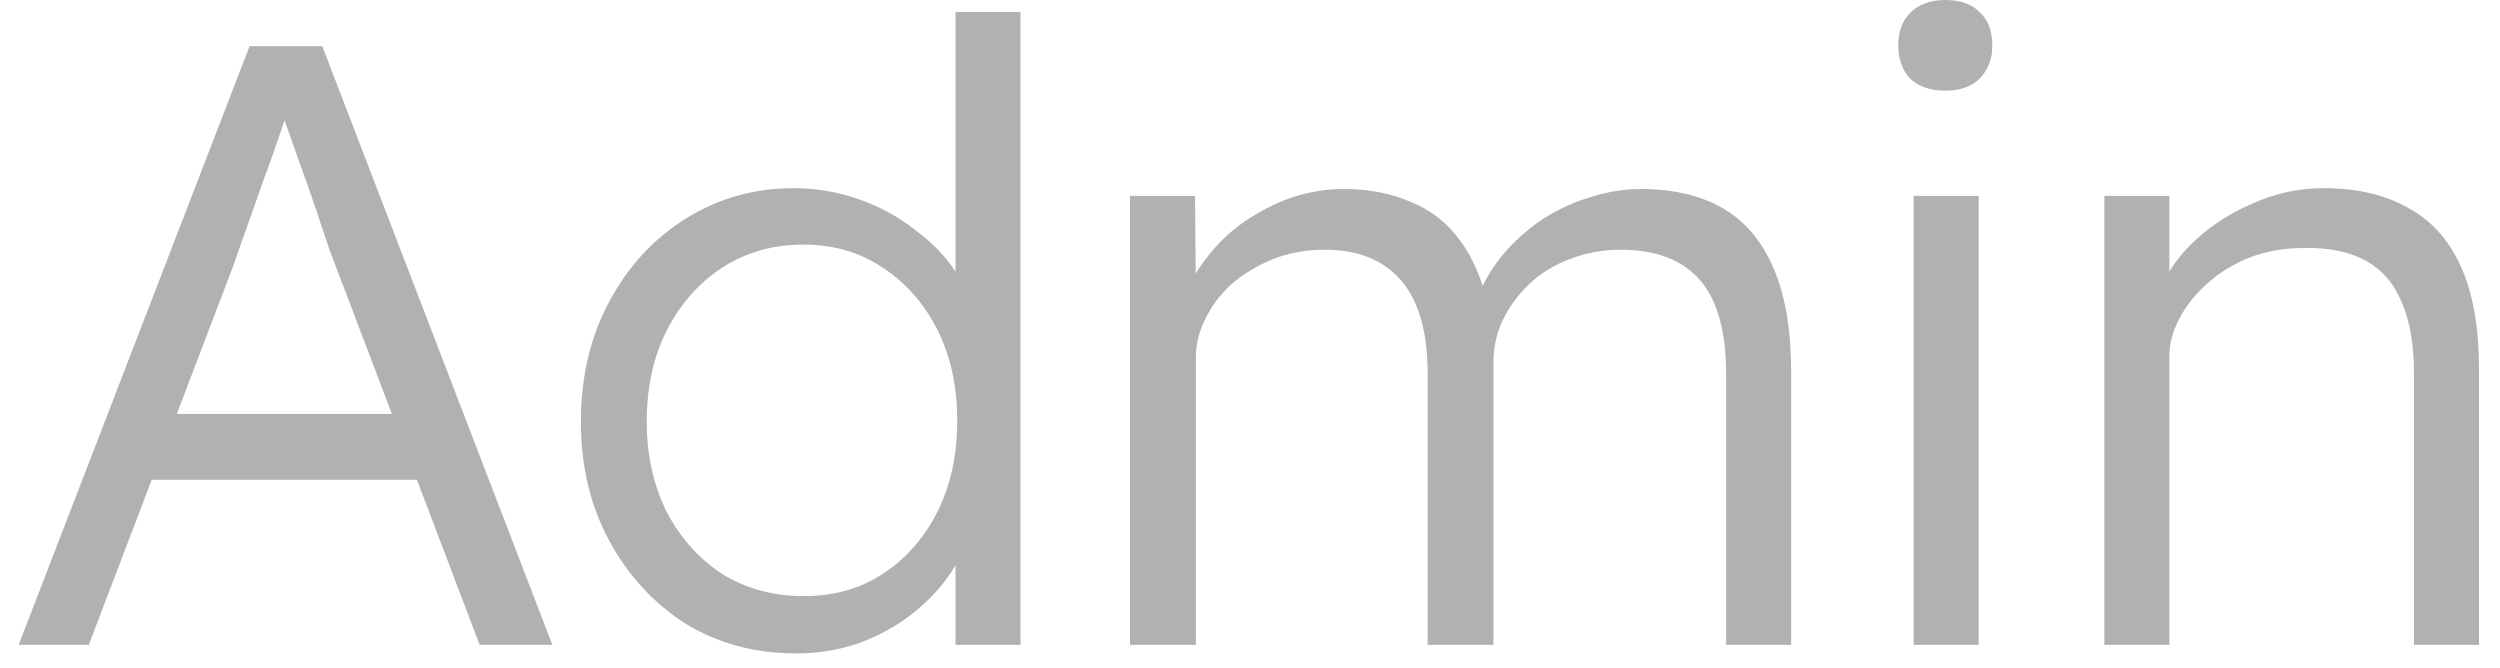 <svg width="101" height="27" viewBox="0 0 101 27" fill="none" xmlns="http://www.w3.org/2000/svg">
<path d="M0.754 26.053L10.083 1.866H13.02L22.315 26.053H19.378L13.469 10.504C13.4 10.343 13.274 9.986 13.089 9.433C12.905 8.857 12.686 8.212 12.433 7.498C12.179 6.784 11.938 6.104 11.707 5.459C11.477 4.791 11.293 4.285 11.154 3.939H11.811C11.673 4.331 11.5 4.837 11.293 5.459C11.085 6.081 10.855 6.726 10.601 7.394C10.371 8.062 10.152 8.684 9.945 9.26C9.738 9.836 9.576 10.297 9.461 10.642L3.587 26.053H0.754ZM4.693 19.384L5.695 16.724H17.132L18.272 19.384H4.693Z" fill="#B1B1B1"/>
<path d="M32.176 26.398C30.494 26.398 28.997 25.995 27.684 25.189C26.394 24.36 25.369 23.243 24.609 21.837C23.849 20.432 23.469 18.831 23.469 17.035C23.469 15.215 23.849 13.602 24.609 12.197C25.369 10.769 26.394 9.652 27.684 8.846C28.997 8.016 30.46 7.602 32.072 7.602C32.971 7.602 33.846 7.751 34.698 8.051C35.551 8.35 36.311 8.765 36.979 9.295C37.67 9.802 38.223 10.377 38.637 11.022C39.052 11.667 39.282 12.335 39.328 13.026H38.603V0.484H41.229V26.053H38.603V21.181L39.156 21.146C39.087 21.837 38.845 22.494 38.43 23.116C38.015 23.738 37.486 24.302 36.841 24.809C36.219 25.293 35.505 25.684 34.698 25.984C33.892 26.26 33.051 26.398 32.176 26.398ZM32.487 24.083C33.685 24.083 34.744 23.784 35.666 23.185C36.61 22.563 37.347 21.722 37.877 20.663C38.407 19.603 38.672 18.382 38.672 17C38.672 15.618 38.407 14.397 37.877 13.337C37.347 12.278 36.61 11.437 35.666 10.815C34.744 10.193 33.673 9.882 32.452 9.882C31.232 9.882 30.137 10.193 29.17 10.815C28.225 11.437 27.477 12.289 26.924 13.372C26.394 14.432 26.129 15.652 26.129 17.035C26.129 18.371 26.394 19.58 26.924 20.663C27.477 21.722 28.225 22.563 29.17 23.185C30.137 23.784 31.243 24.083 32.487 24.083Z" fill="#B1B1B1"/>
<path d="M45.652 26.053V7.913H48.279L48.313 12.024L47.691 12.266C47.968 11.575 48.325 10.953 48.762 10.4C49.2 9.825 49.707 9.341 50.282 8.949C50.882 8.535 51.515 8.212 52.183 7.982C52.874 7.751 53.577 7.636 54.291 7.636C55.304 7.636 56.203 7.809 56.986 8.154C57.792 8.477 58.449 8.984 58.955 9.675C59.485 10.366 59.865 11.241 60.096 12.301H59.612L59.819 11.713C60.096 11.114 60.453 10.573 60.89 10.089C61.351 9.583 61.869 9.145 62.445 8.776C63.044 8.408 63.666 8.131 64.311 7.947C64.979 7.74 65.635 7.636 66.281 7.636C67.617 7.636 68.734 7.901 69.632 8.431C70.531 8.961 71.21 9.778 71.671 10.884C72.132 11.967 72.362 13.349 72.362 15.03V26.053H69.736V15.134C69.736 13.383 69.379 12.105 68.665 11.299C67.951 10.493 66.891 10.089 65.486 10.089C64.749 10.089 64.058 10.216 63.413 10.47C62.791 10.7 62.249 11.034 61.789 11.472C61.328 11.909 60.971 12.393 60.718 12.923C60.464 13.453 60.337 14.017 60.337 14.616V26.053H57.677V15.1C57.677 13.418 57.32 12.163 56.606 11.333C55.892 10.504 54.867 10.089 53.531 10.089C52.77 10.089 52.068 10.216 51.423 10.47C50.801 10.723 50.248 11.057 49.764 11.472C49.303 11.886 48.947 12.358 48.693 12.888C48.44 13.395 48.313 13.913 48.313 14.443V26.053H45.652Z" fill="#B1B1B1"/>
<path d="M77.311 26.053V7.913H79.938V26.053H77.311ZM78.59 3.663C77.991 3.663 77.519 3.501 77.173 3.179C76.851 2.833 76.69 2.384 76.69 1.831C76.69 1.278 76.851 0.841 77.173 0.518C77.519 0.173 77.991 0 78.59 0C79.189 0 79.65 0.161 79.972 0.484C80.318 0.806 80.49 1.255 80.49 1.831C80.49 2.361 80.329 2.799 80.007 3.144C79.684 3.49 79.212 3.663 78.59 3.663Z" fill="#B1B1B1"/>
<path d="M85.017 26.053V7.913H87.643V11.783L87.125 12.094C87.378 11.287 87.839 10.55 88.507 9.882C89.175 9.214 89.981 8.673 90.925 8.258C91.87 7.82 92.849 7.602 93.862 7.602C95.222 7.602 96.362 7.867 97.283 8.396C98.228 8.903 98.942 9.698 99.425 10.78C99.909 11.863 100.151 13.234 100.151 14.892V26.053H97.525V15.065C97.525 13.89 97.352 12.923 97.007 12.163C96.684 11.402 96.189 10.85 95.521 10.504C94.876 10.159 94.058 9.997 93.068 10.02C92.284 10.02 91.559 10.147 90.891 10.4C90.246 10.654 89.681 10.999 89.198 11.437C88.714 11.852 88.334 12.324 88.058 12.854C87.781 13.361 87.643 13.867 87.643 14.374V26.053H86.364C86.157 26.053 85.938 26.053 85.708 26.053C85.478 26.053 85.247 26.053 85.017 26.053Z" fill="#B1B1B1"/>
</svg>
